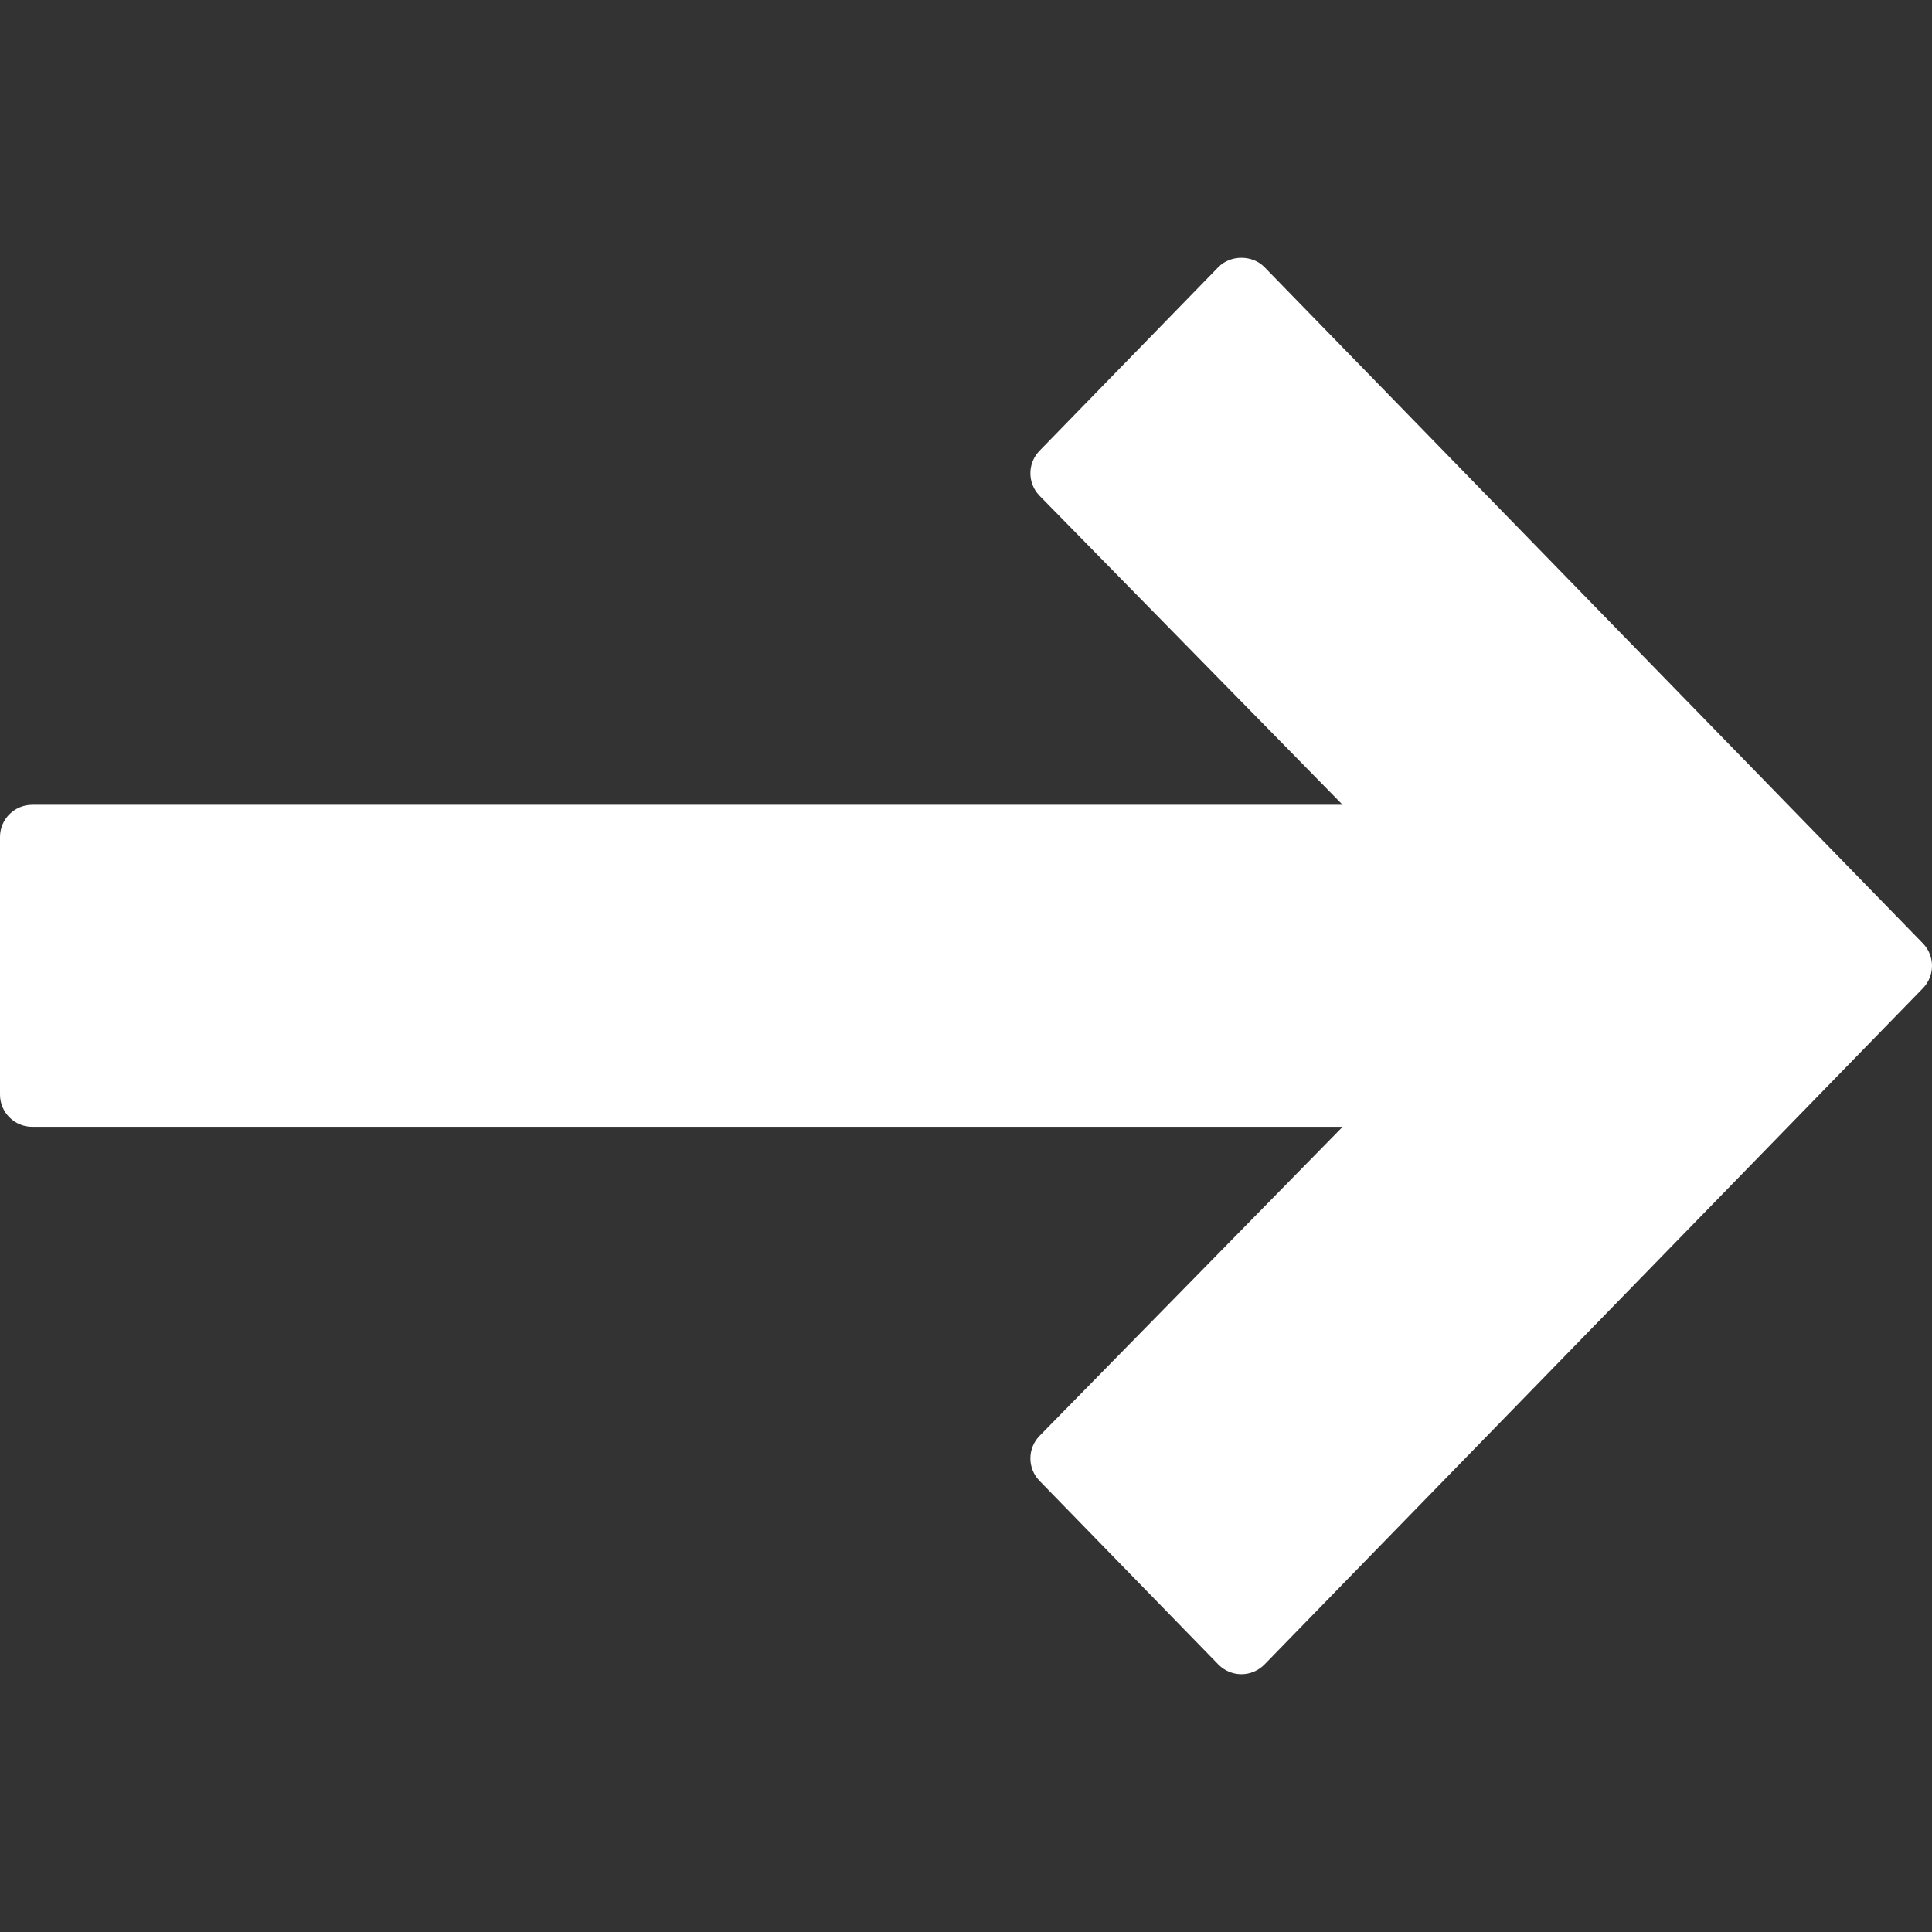 <?xml version="1.0" encoding="iso-8859-1"?>
<!-- Generator: Adobe Illustrator 19.0.0, SVG Export Plug-In . SVG Version: 6.00 Build 0)  -->
<svg version="1.1" id="Capa_1" xmlns="http://www.w3.org/2000/svg" xmlns:xlink="http://www.w3.org/1999/xlink" x="0px" y="0px"
	 viewBox="0 0 512.004 512.004" style="enable-background:new 0 0 512.004 512.004;" fill="white" xml:space="preserve">
<rect x="0" y="0" width="512.004" height="512.004" fill="#333333" stroke="none"/>
<g>
	<g>
		<path d="M509.585,249.996l-174.481-179.2c-3.208-3.302-9.02-3.302-12.228,0l-47.386,48.666c-3.234,3.319-3.226,8.619,0.017,11.93
			l80.307,81.894H8.533c-4.71,0-8.533,3.823-8.533,8.533v68.267c0,4.71,3.823,8.533,8.533,8.533h347.281l-80.307,81.894
			c-3.243,3.311-3.251,8.61-0.017,11.93l47.386,48.666c1.604,1.647,3.806,2.577,6.11,2.577c2.304,0,4.506-0.93,6.118-2.577
			l174.481-179.2C512.811,258.589,512.811,253.307,509.585,249.996z"/>
	</g>
</g>
<g>
</g>
<g>
</g>
<g>
</g>
<g>
</g>
<g>
</g>
<g>
</g>
<g>
</g>
<g>
</g>
<g>
</g>
<g>
</g>
<g>
</g>
<g>
</g>
<g>
</g>
<g>
</g>
<g>
</g>
</svg>
